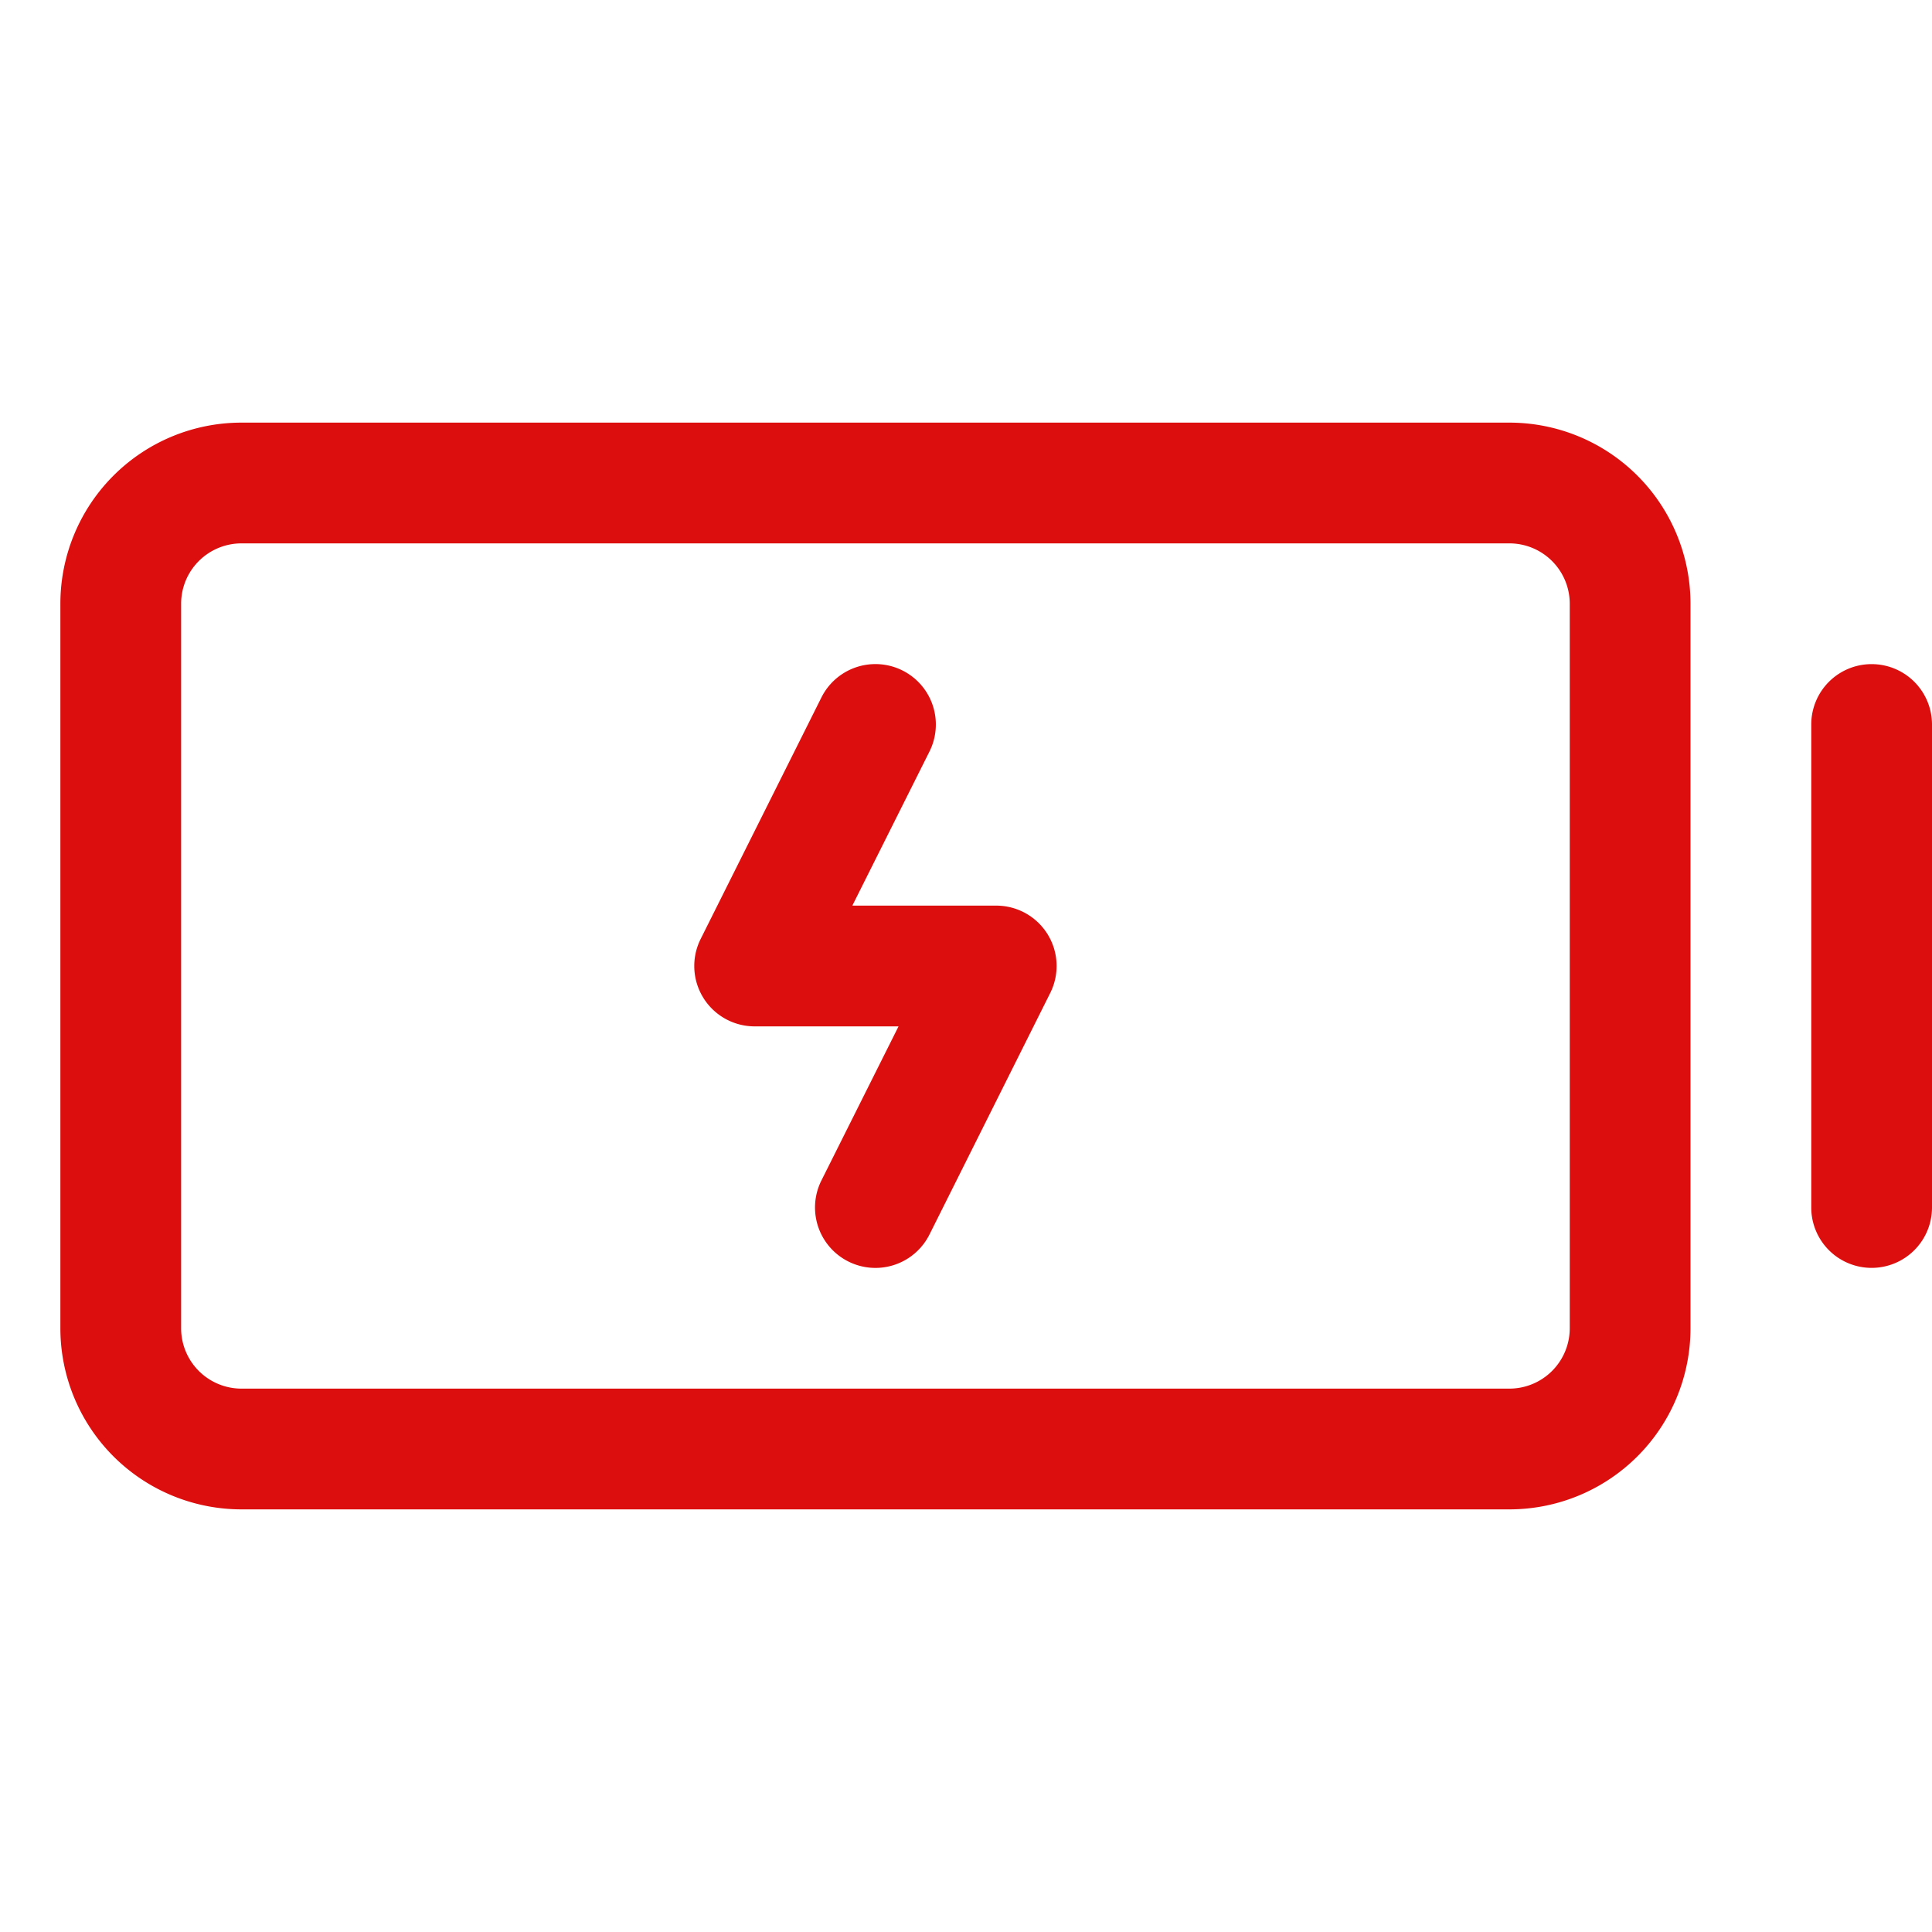 <svg xmlns="http://www.w3.org/2000/svg" viewBox="0 0 256 256" fill="#DD0E0E"><path d="M200,56H32A24,24,0,0,0,8,80v96a24,24,0,0,0,24,24H200a24,24,0,0,0,24-24V80A24,24,0,0,0,200,56Zm8,120a8,8,0,0,1-8,8H32a8,8,0,0,1-8-8V80a8,8,0,0,1,8-8H200a8,8,0,0,1,8,8Zm48-80v64a8,8,0,0,1-16,0V96a8,8,0,0,1,16,0ZM138.81,123.79a8,8,0,0,1,.35,7.79l-16,32a8,8,0,0,1-14.32-7.16L119.06,136H100a8,8,0,0,1-7.16-11.58l16-32a8,8,0,1,1,14.32,7.16L112.94,120H132A8,8,0,0,1,138.81,123.79Z"/></svg>